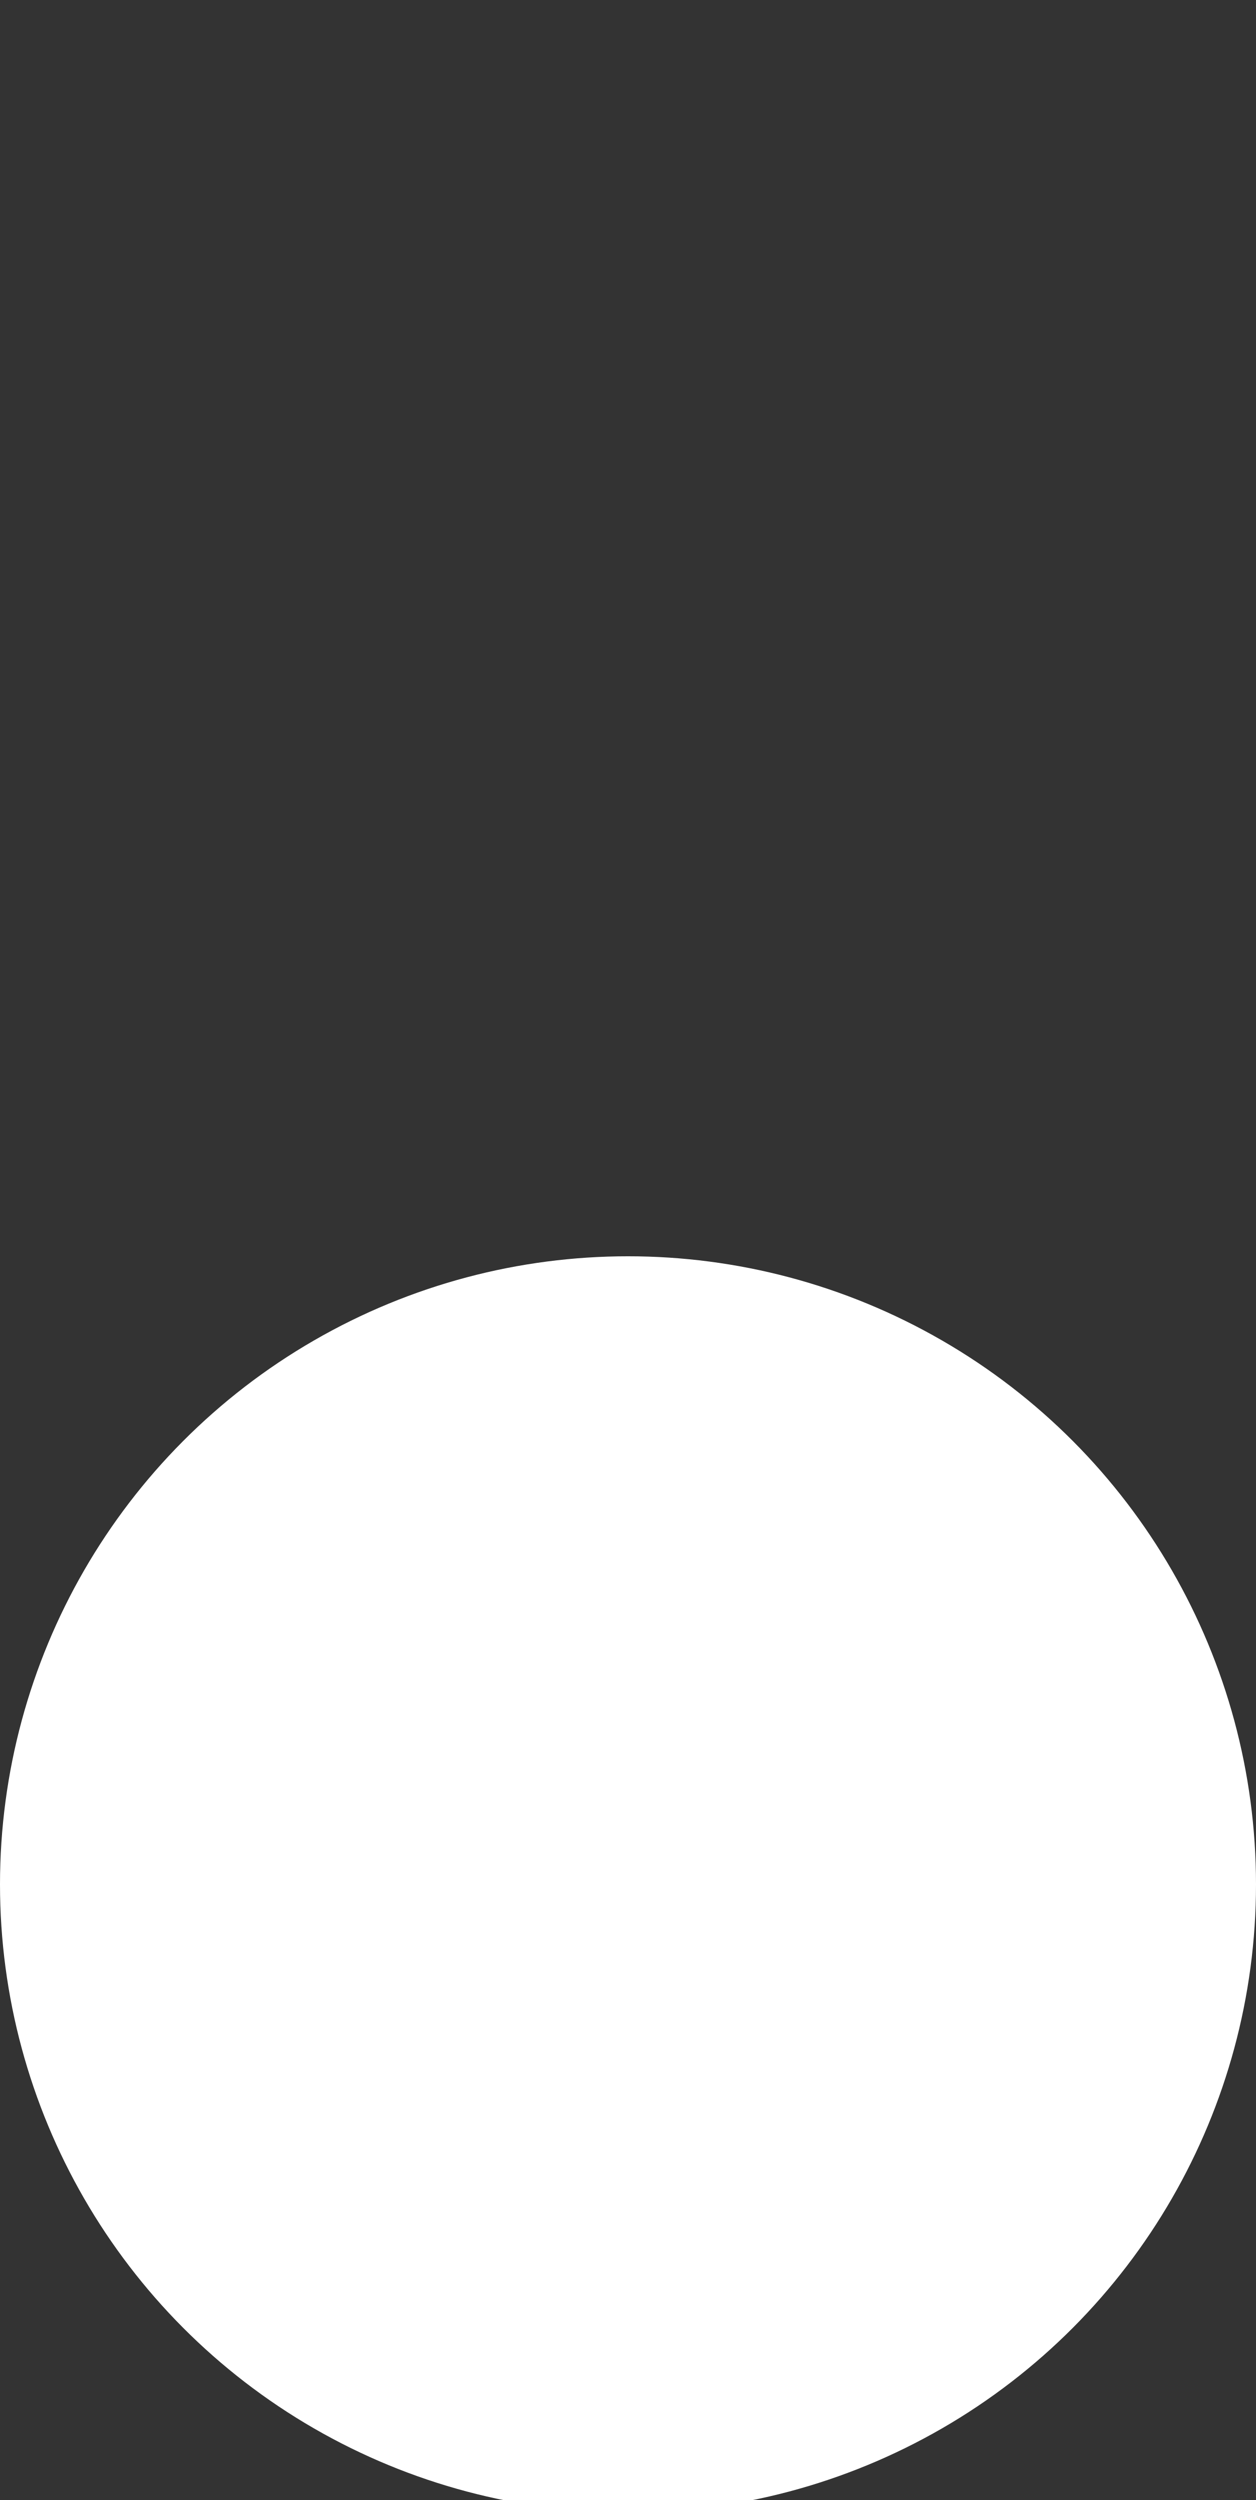 <?xml version="1.0" encoding="utf-8"?>
<!-- Generator: Adobe Illustrator 26.0.2, SVG Export Plug-In . SVG Version: 6.00 Build 0)  -->
<svg version="1.1" id="Capa_1" xmlns="http://www.w3.org/2000/svg" xmlns:xlink="http://www.w3.org/1999/xlink" x="0px" y="0px"
	 viewBox="0 0 10 19.9" style="enable-background:new 0 0 10 19.9;" xml:space="preserve">
<rect x="0" y="0" width="10" height="19.9" fill="#333333" stroke="none"/>
<style type="text/css">
	.st0{fill:#FFFFFF;}
</style>
<circle class="st0" cx="5" cy="15" r="5"/>
</svg>
